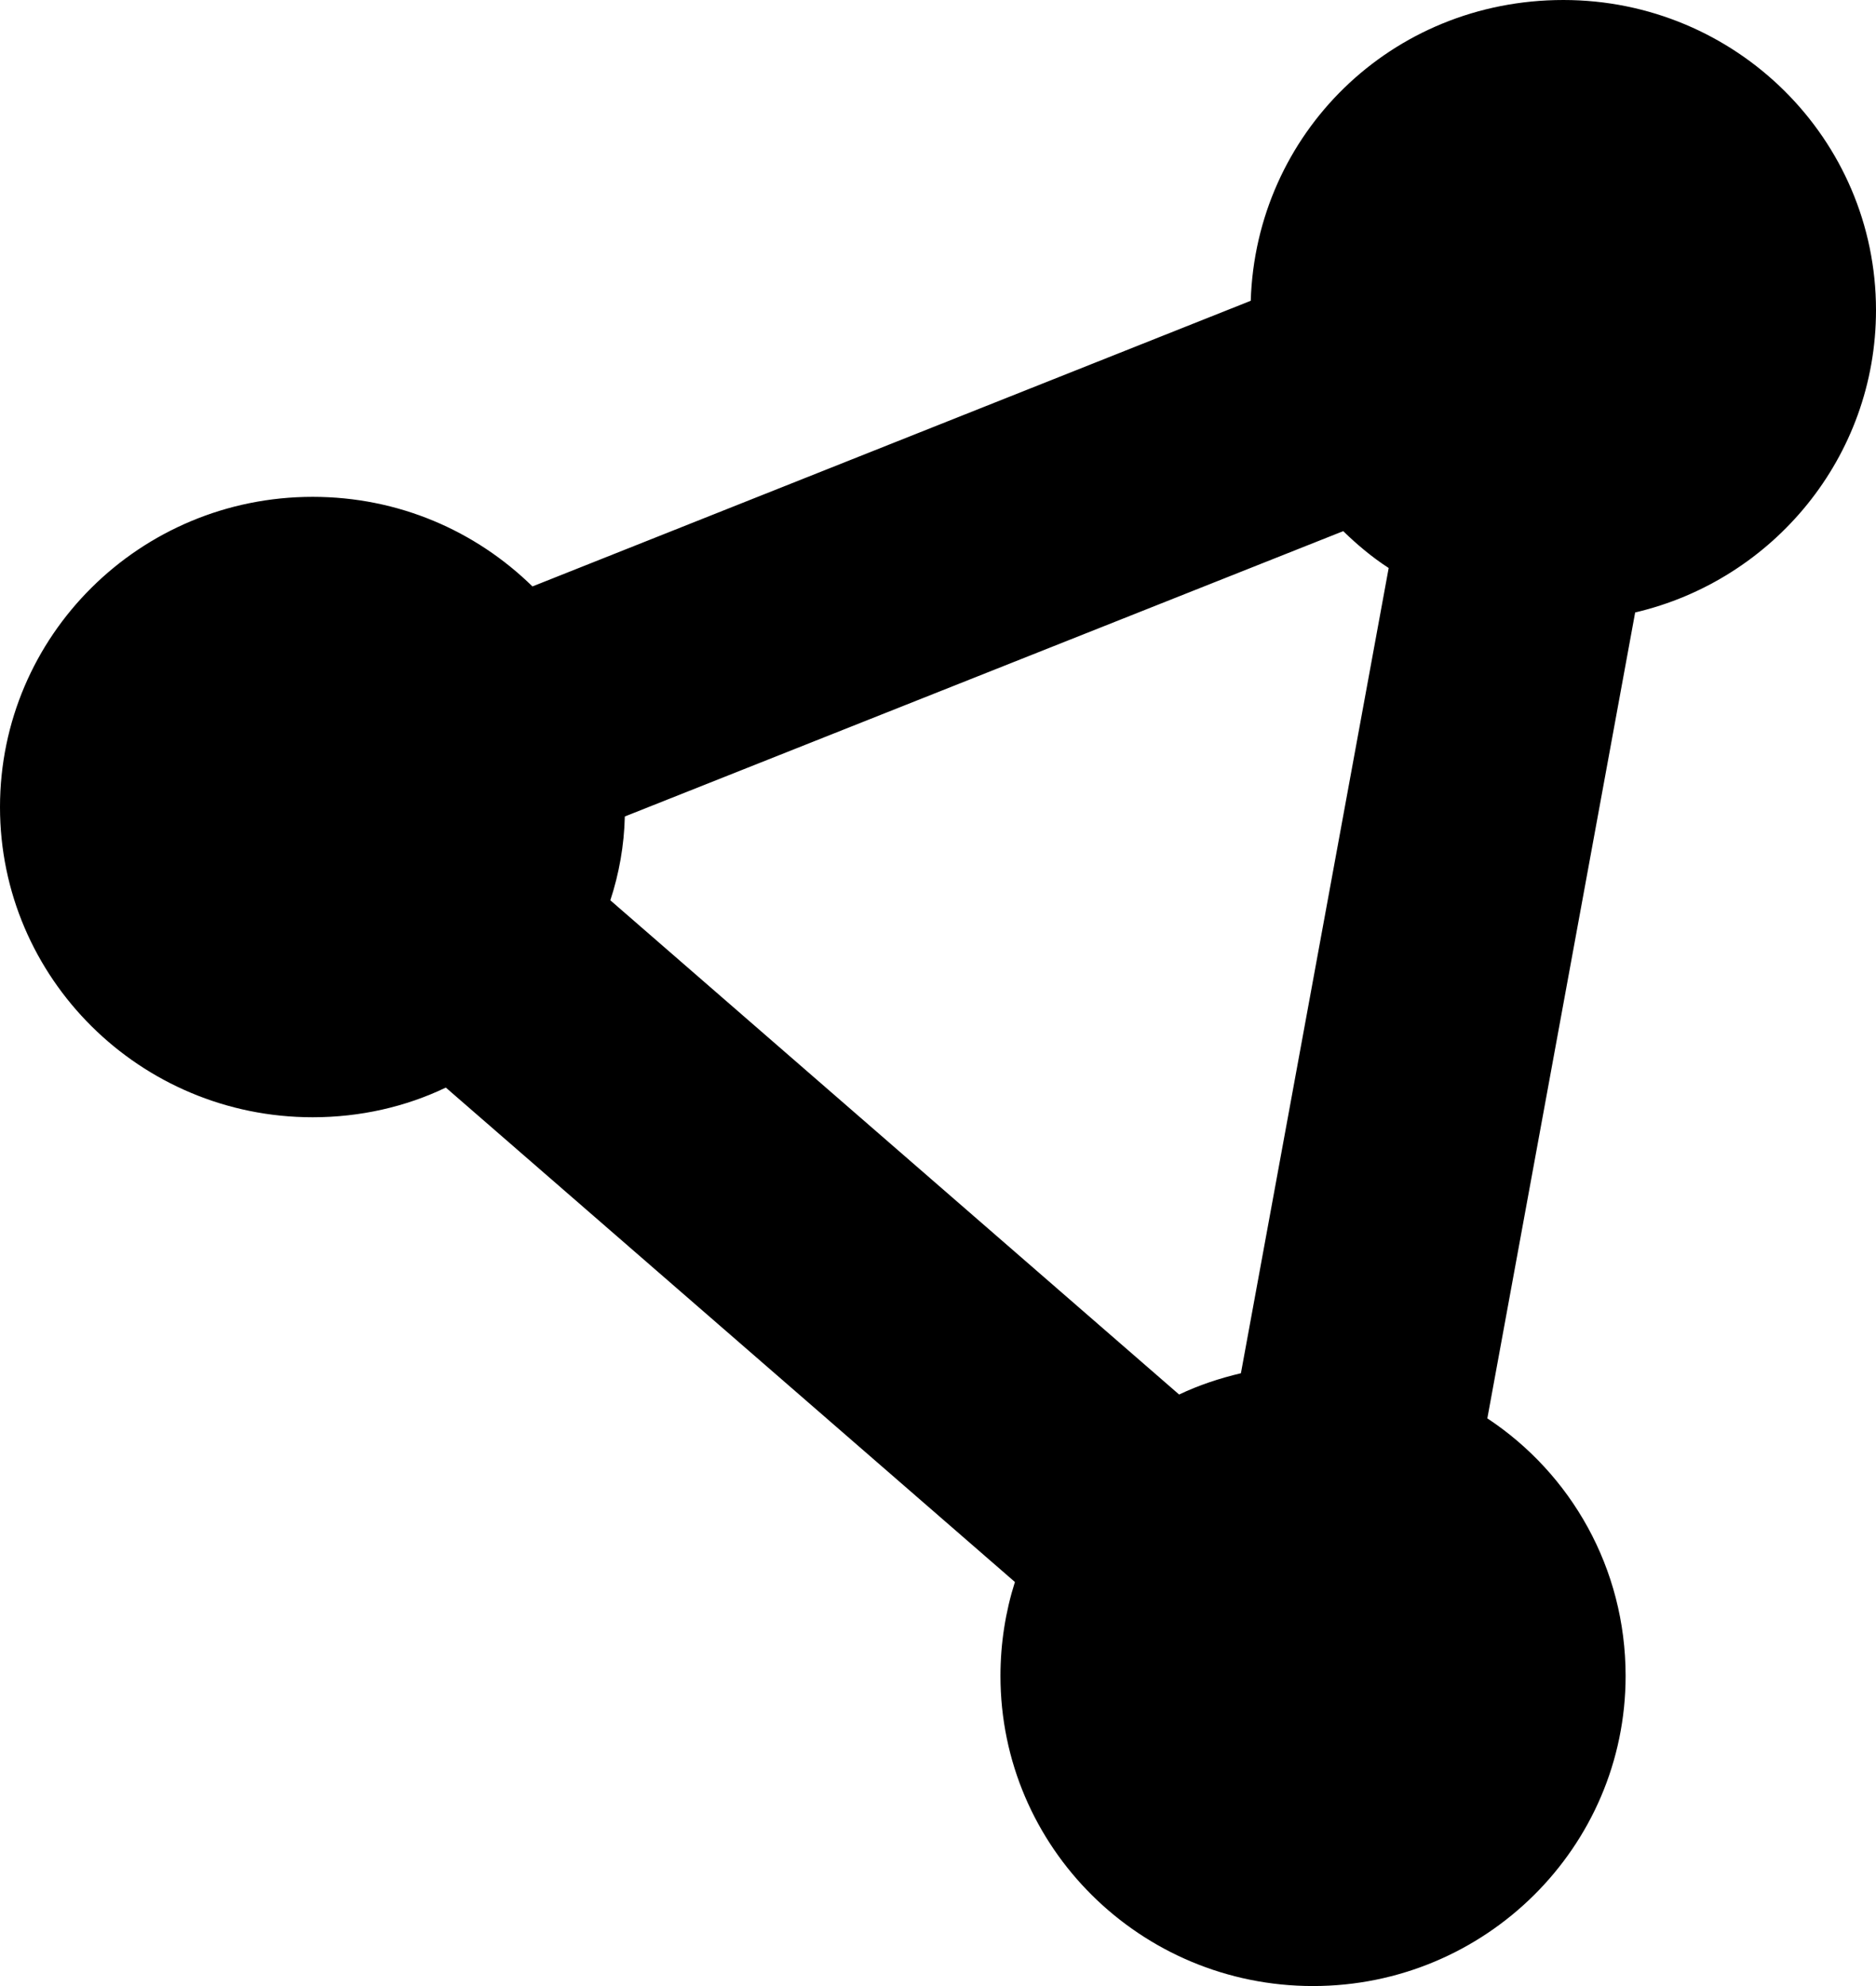 <svg width="17" height="18" viewBox="0 0 17 18" fill="none" xmlns="http://www.w3.org/2000/svg">
<path d="M14.817 5.551C16.067 5.259 17 4.143 17 2.811C17 1.257 15.73 0 14.167 0C12.604 0 11.381 1.214 11.334 2.726L4.825 5.315C4.31 4.811 3.611 4.503 2.833 4.503C1.266 4.503 0 5.763 0 7.315C0 8.866 1.27 10.126 2.833 10.126C3.265 10.126 3.677 10.031 4.04 9.857L9.197 14.338C9.112 14.606 9.066 14.894 9.066 15.189C9.066 16.743 10.335 18 11.898 18C13.461 18 14.731 16.74 14.731 15.189C14.731 14.213 14.236 13.356 13.478 12.855L14.817 5.554V5.551ZM5.53 8.162C5.61 7.92 5.656 7.661 5.662 7.4L12.172 4.814C12.301 4.939 12.433 5.05 12.584 5.148L11.245 12.446C11.051 12.492 10.863 12.554 10.685 12.639L5.53 8.159V8.162Z" fill="#000"/>
</svg>
